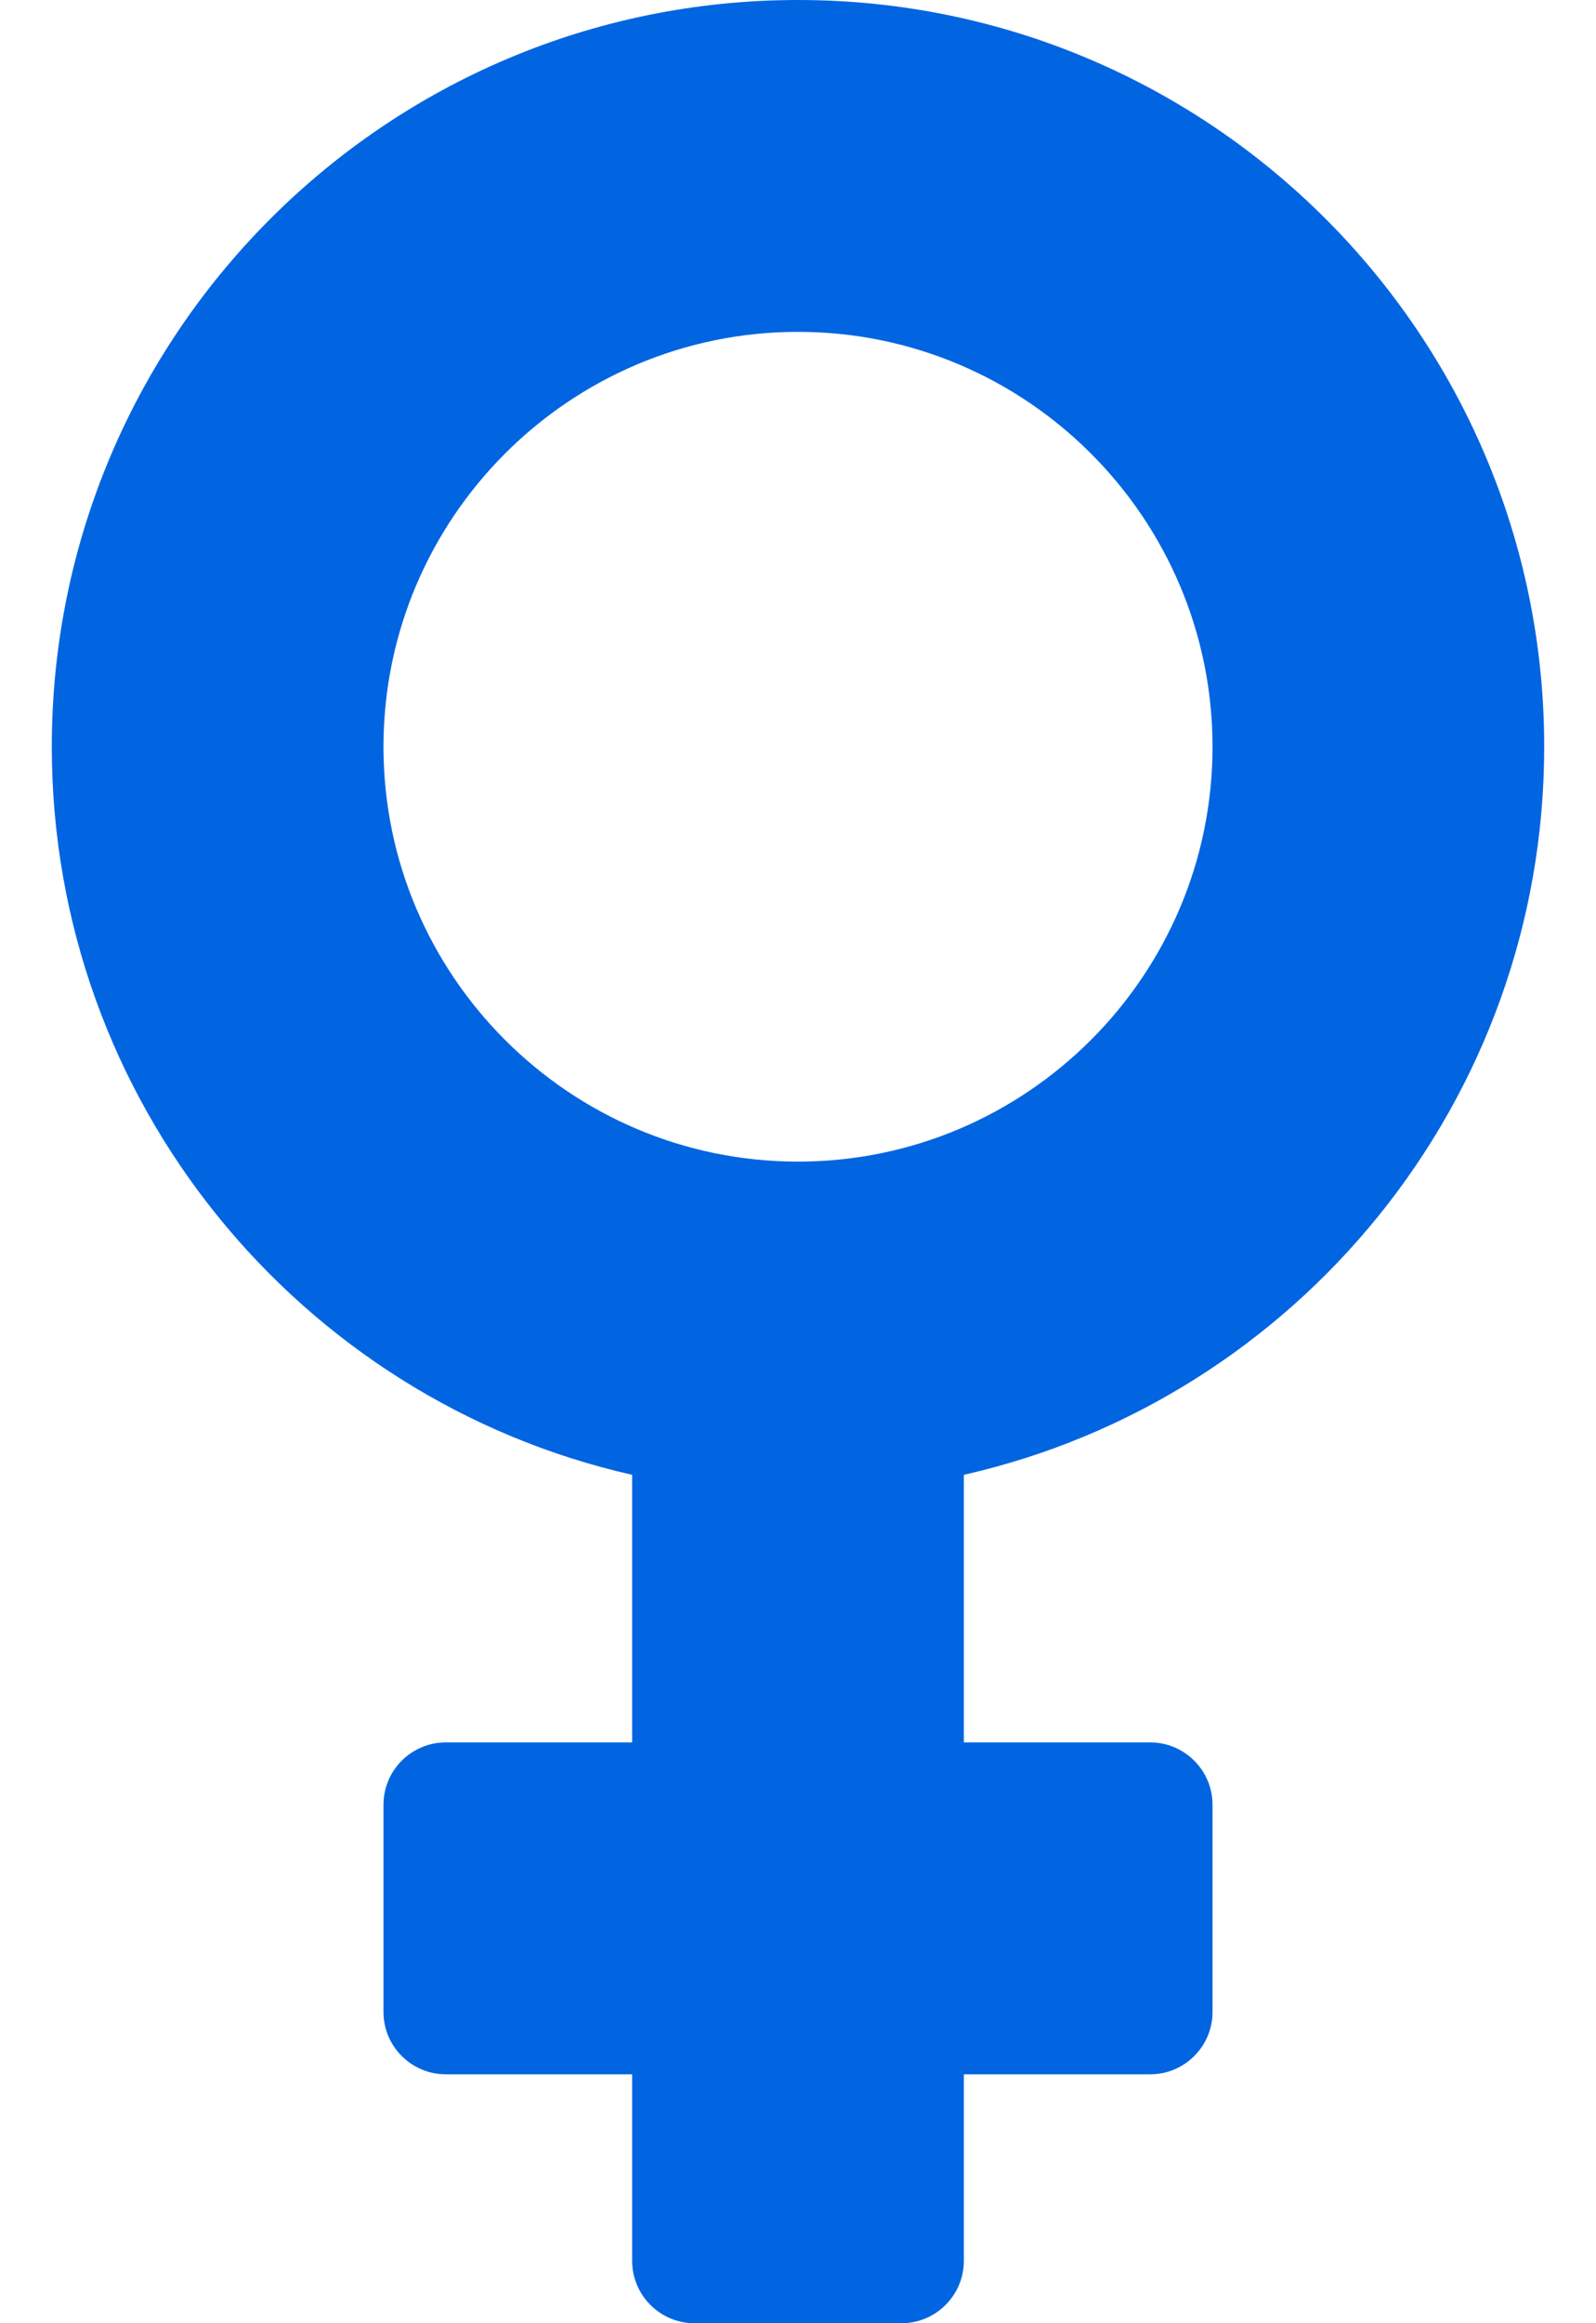 <svg width="22" height="32" viewBox="0 0 22 32" fill="none" xmlns="http://www.w3.org/2000/svg">
 <path  d= "M21.286 10.286C21.286 4.607 16.678 0 11 0C5.321 0 0.714 4.607 0.714 10.286C0.714 15.179 4.136 19.279 8.714 20.314V24H6.143C5.671 24 5.286 24.386 5.286 24.857V27.714C5.286 28.186 5.671 28.571 6.143 28.571H8.714V31.143C8.714 31.614 9.1 32 9.571 32H12.428C12.9 32 13.286 31.614 13.286 31.143V28.571H15.857C16.328 28.571 16.714 28.186 16.714 27.714V24.857C16.714 24.386 16.328 24 15.857 24H13.286V20.314C17.864 19.279 21.286 15.179 21.286 10.286ZM5.286 10.286C5.286 7.136 7.85 4.571 11 4.571C14.15 4.571 16.714 7.136 16.714 10.286C16.714 13.436 14.15 16 11 16C7.85 16 5.286 13.436 5.286 10.286Z" fill="#0165E1" /></svg>